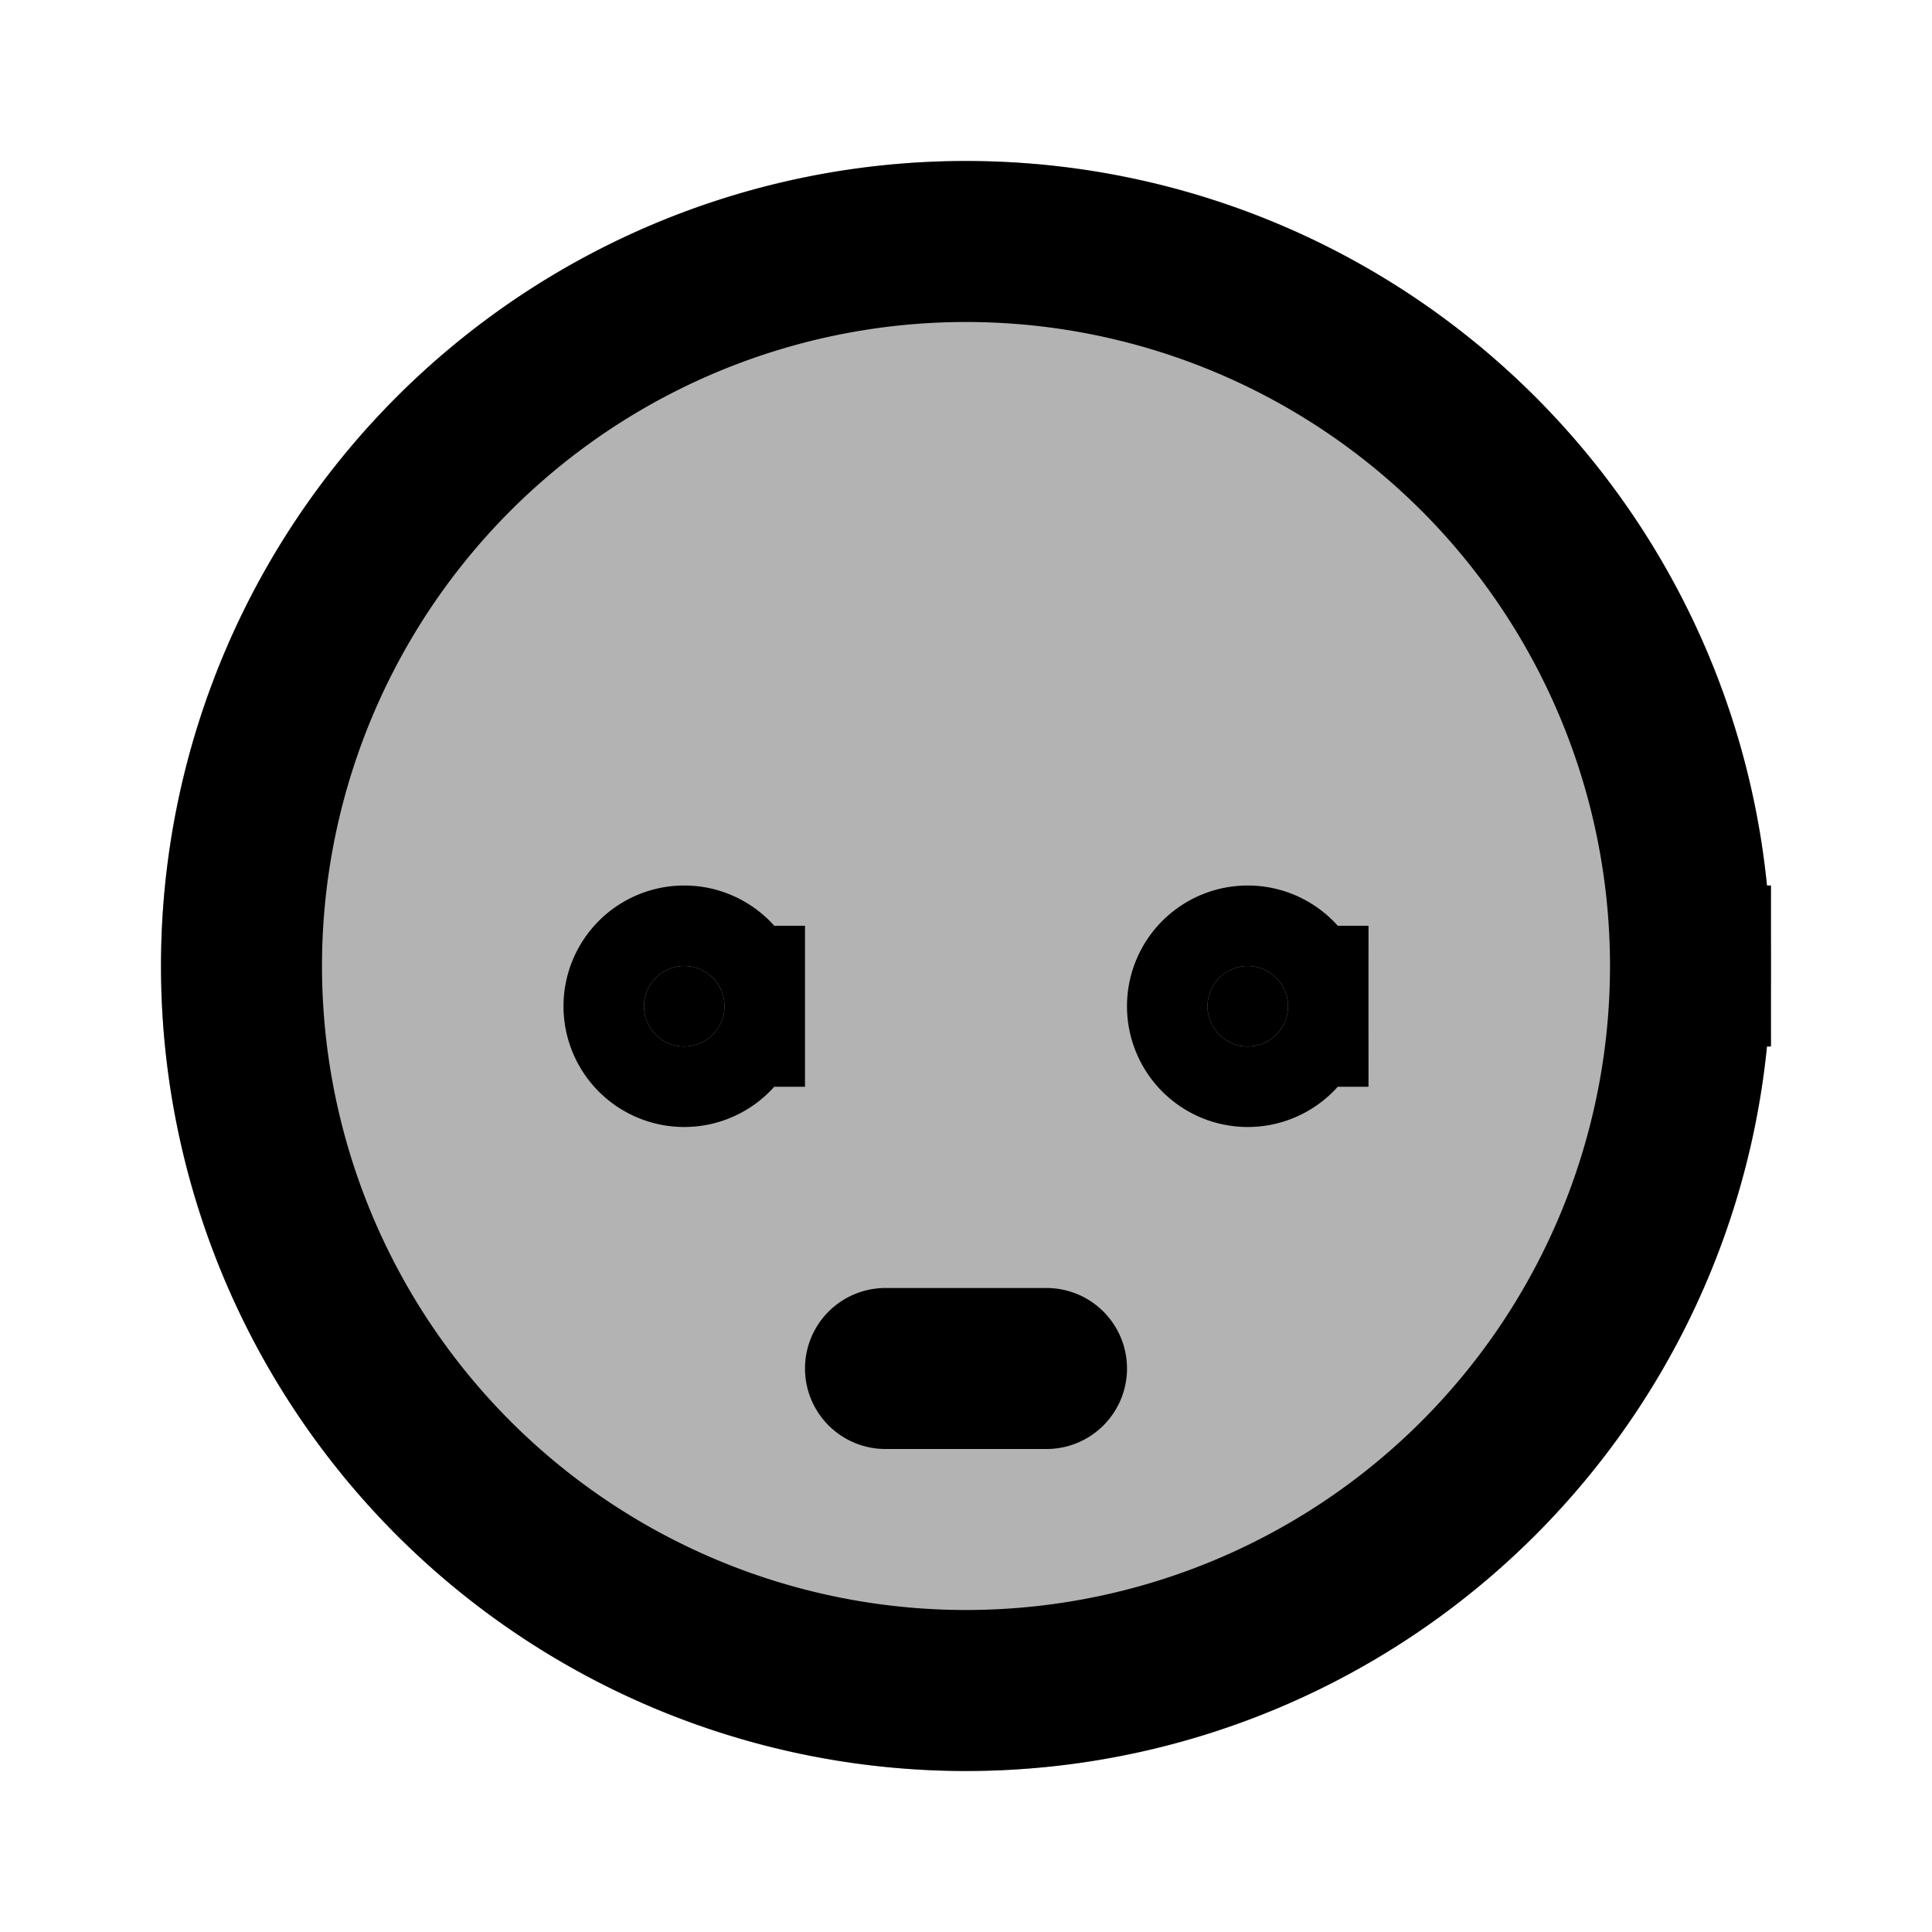 <svg xmlns="http://www.w3.org/2000/svg" width="24" height="24" viewBox="0 0 24 24" fill="none">
    <path fill="currentColor" d="M22 12c0 5.523-4.477 10-10 10S2 17.523 2 12 6.477 2 12 2s10 4.477 10 10" opacity=".3"/>
    <path fill="currentColor" d="M9 12.5a.5.5 0 1 1-1 0 .5.5 0 0 1 1 0M16 12.5a.5.5 0 1 1-1 0 .5.5 0 0 1 1 0"/>
    <path stroke="currentColor" stroke-linecap="round" stroke-width="2" d="M11 17h2m8-5a9 9 0 1 1-18 0 9 9 0 0 1 18 0Zm-12 .5a.5.5 0 1 1-1 0 .5.5 0 0 1 1 0Zm7 0a.5.5 0 1 1-1 0 .5.5 0 0 1 1 0Z"/>
</svg>